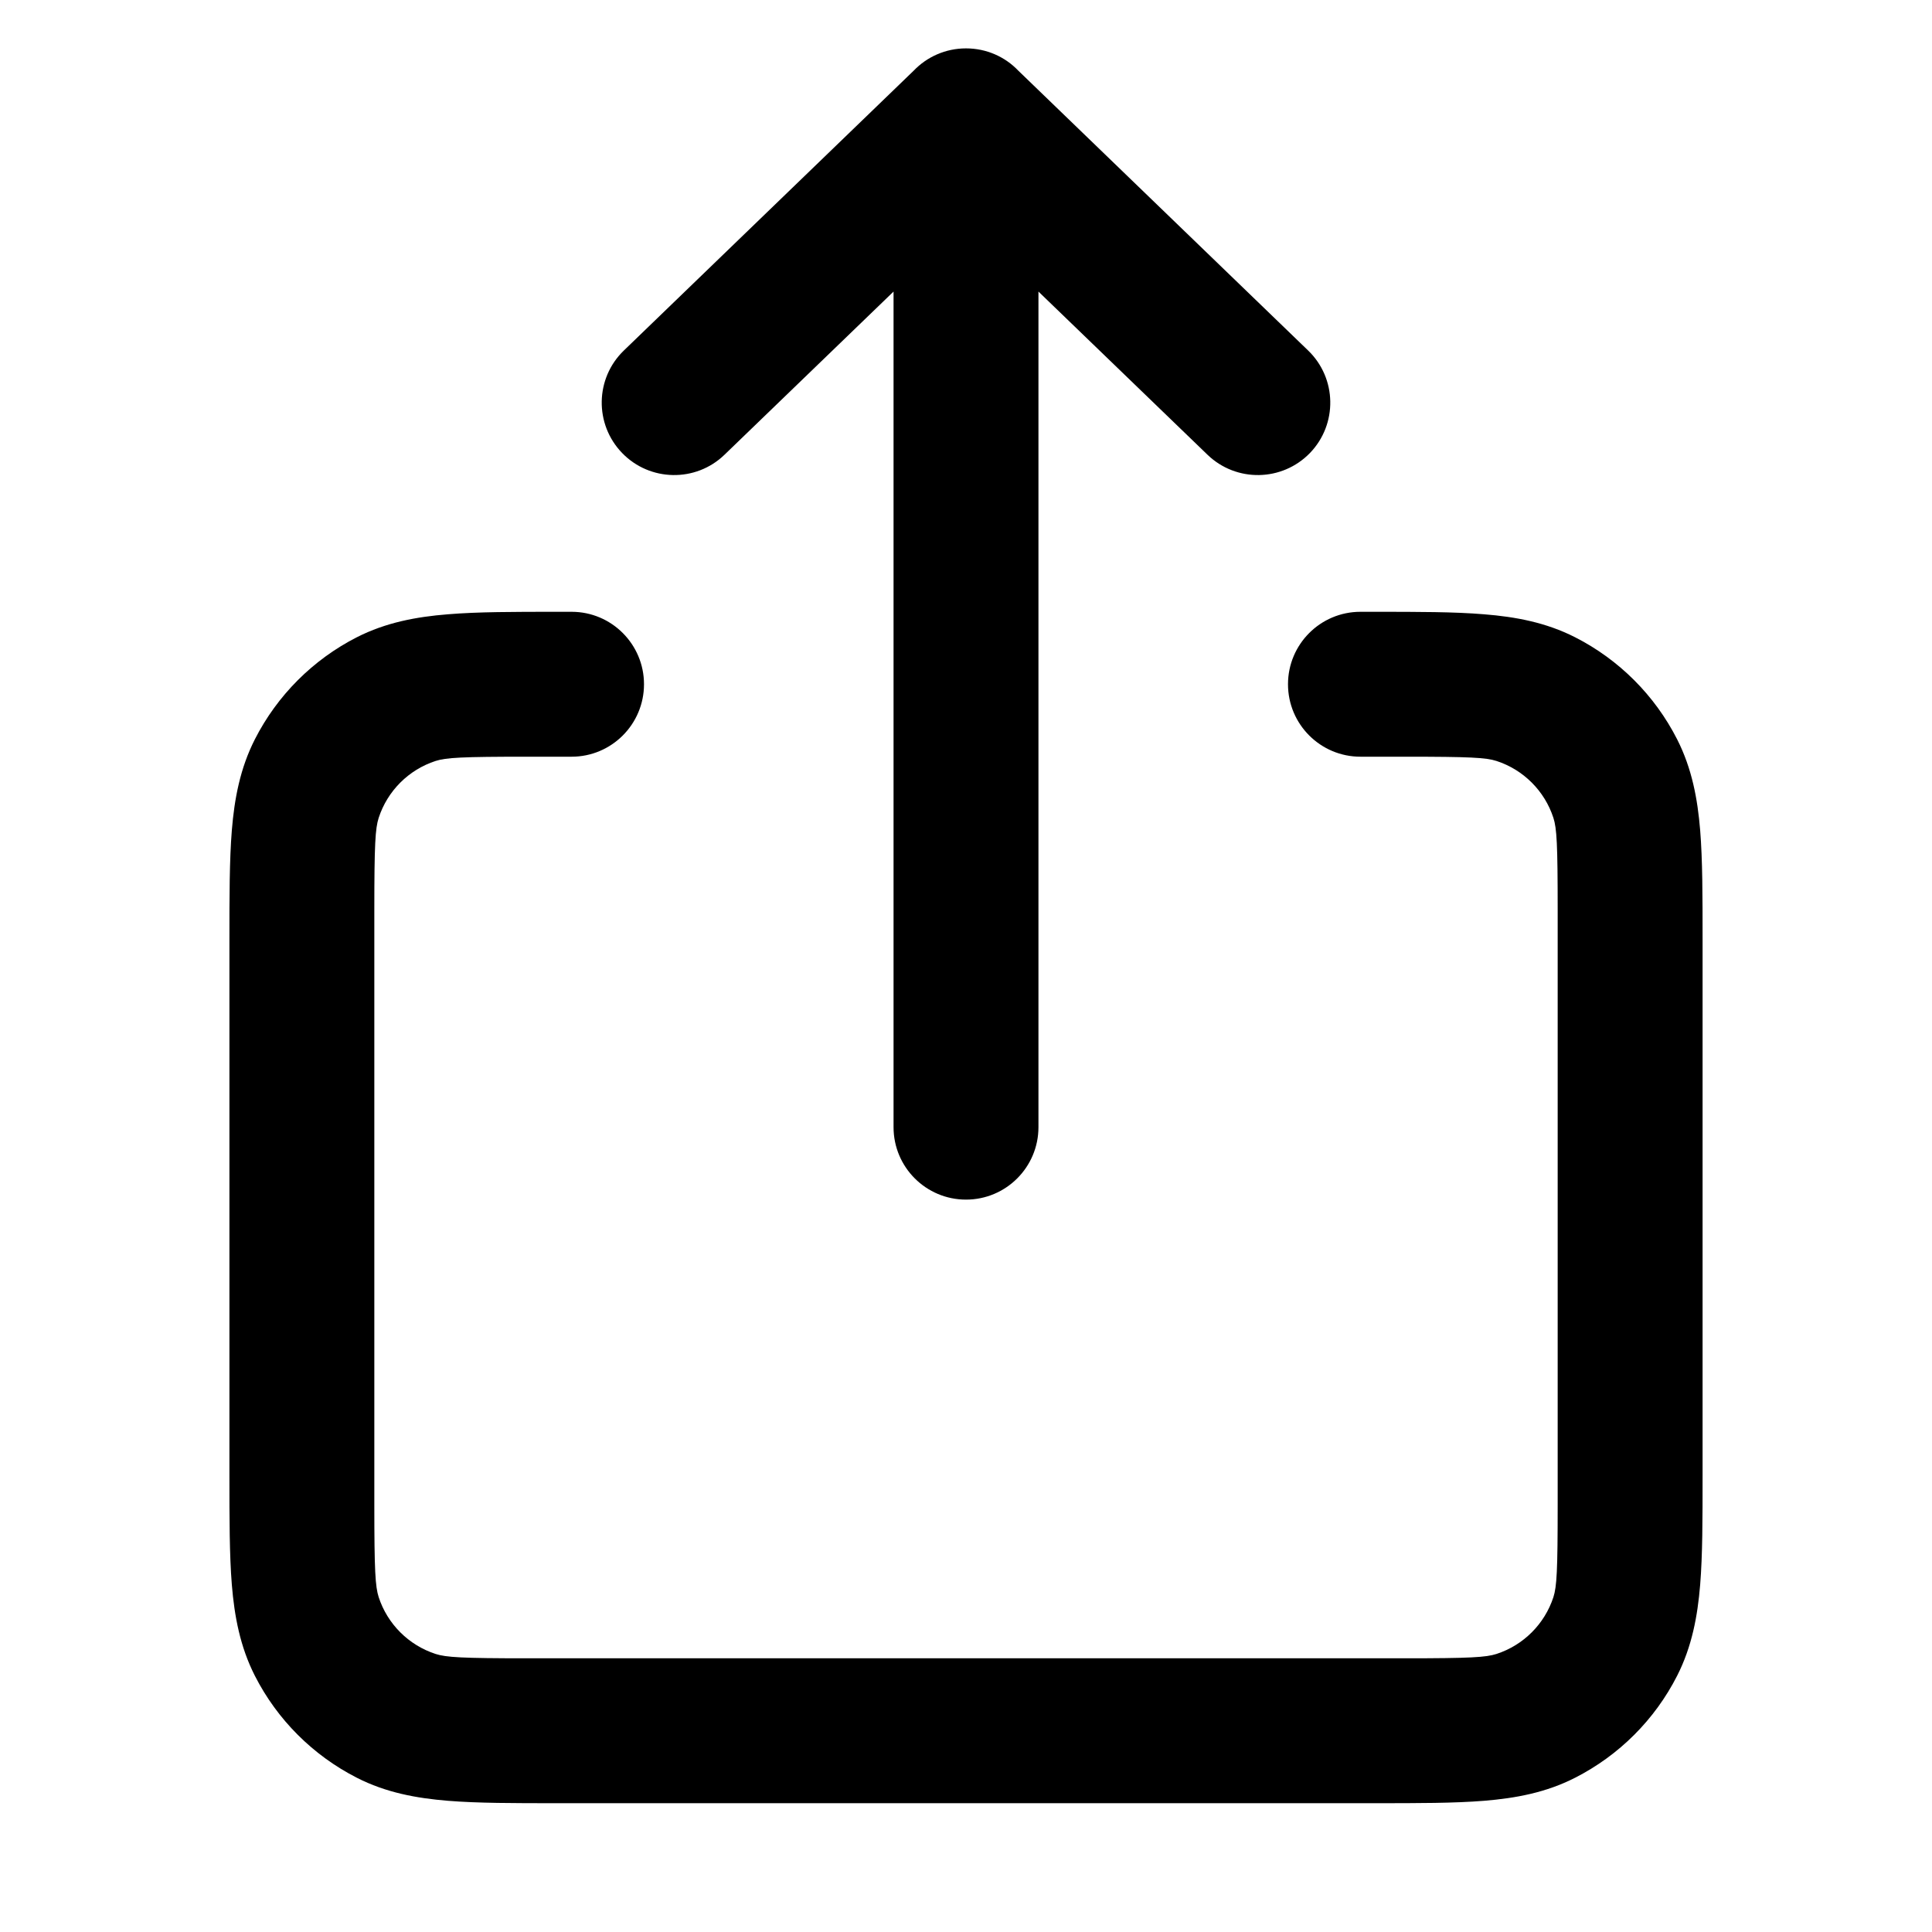 <svg viewBox="0 0 24 24" fill="none" xmlns="http://www.w3.org/2000/svg" width="1em" height="1em" class="wds-1881s81"><path d="M12 14.902C11.503 14.902 11.1 14.499 11.1 14.002V3.622L9 5.649C8.643 5.994 8.073 5.984 7.728 5.627C7.382 5.269 7.392 4.699 7.75 4.354L11.35 0.878C11.514 0.707 11.745 0.601 12 0.601C12.256 0.601 12.487 0.707 12.65 0.878L16.25 4.354C16.608 4.699 16.618 5.269 16.273 5.627C15.927 5.984 15.358 5.994 15 5.649L12.9 3.622V14.002C12.9 14.499 12.497 14.902 12 14.902Z" fill="currentColor"></path><path d="M7.101 7.6C7.597 7.6 8 8.003 8 8.5C8 8.997 7.597 9.4 7.101 9.4H6.55C5.736 9.4 5.542 9.411 5.411 9.453C5.076 9.562 4.813 9.825 4.704 10.16C4.662 10.291 4.65 10.485 4.65 11.3V18.7C4.65 19.514 4.662 19.708 4.704 19.84C4.813 20.174 5.076 20.437 5.411 20.546C5.542 20.588 5.736 20.6 6.55 20.6H17.45C18.265 20.6 18.459 20.588 18.59 20.546C18.925 20.437 19.188 20.174 19.297 19.84C19.339 19.708 19.35 19.514 19.35 18.7V11.3C19.35 10.485 19.339 10.291 19.297 10.16C19.188 9.825 18.925 9.562 18.59 9.453C18.459 9.411 18.265 9.4 17.45 9.4H16.9C16.403 9.4 16 8.997 16 8.5C16 8.003 16.403 7.6 16.9 7.6H17.085C17.615 7.6 18.066 7.6 18.437 7.631C18.826 7.662 19.204 7.732 19.566 7.916C20.112 8.194 20.556 8.638 20.834 9.184C21.018 9.546 21.088 9.924 21.12 10.313C21.15 10.684 21.15 11.135 21.15 11.665V18.336C21.15 18.866 21.15 19.317 21.12 19.687C21.088 20.076 21.018 20.455 20.834 20.817C20.556 21.363 20.112 21.806 19.566 22.084C19.204 22.269 18.826 22.338 18.437 22.37C18.066 22.4 17.615 22.4 17.085 22.4H6.914C6.385 22.4 5.933 22.4 5.563 22.37C5.174 22.338 4.795 22.269 4.433 22.084C3.888 21.806 3.444 21.363 3.166 20.817C2.982 20.455 2.912 20.076 2.88 19.687C2.85 19.317 2.85 18.866 2.85 18.336V11.665C2.85 11.135 2.85 10.684 2.88 10.313C2.912 9.924 2.982 9.546 3.166 9.184C3.444 8.638 3.888 8.194 4.433 7.916C4.795 7.732 5.174 7.662 5.563 7.631C5.933 7.6 6.385 7.6 6.914 7.6H7.101Z" fill="currentColor"></path></svg>